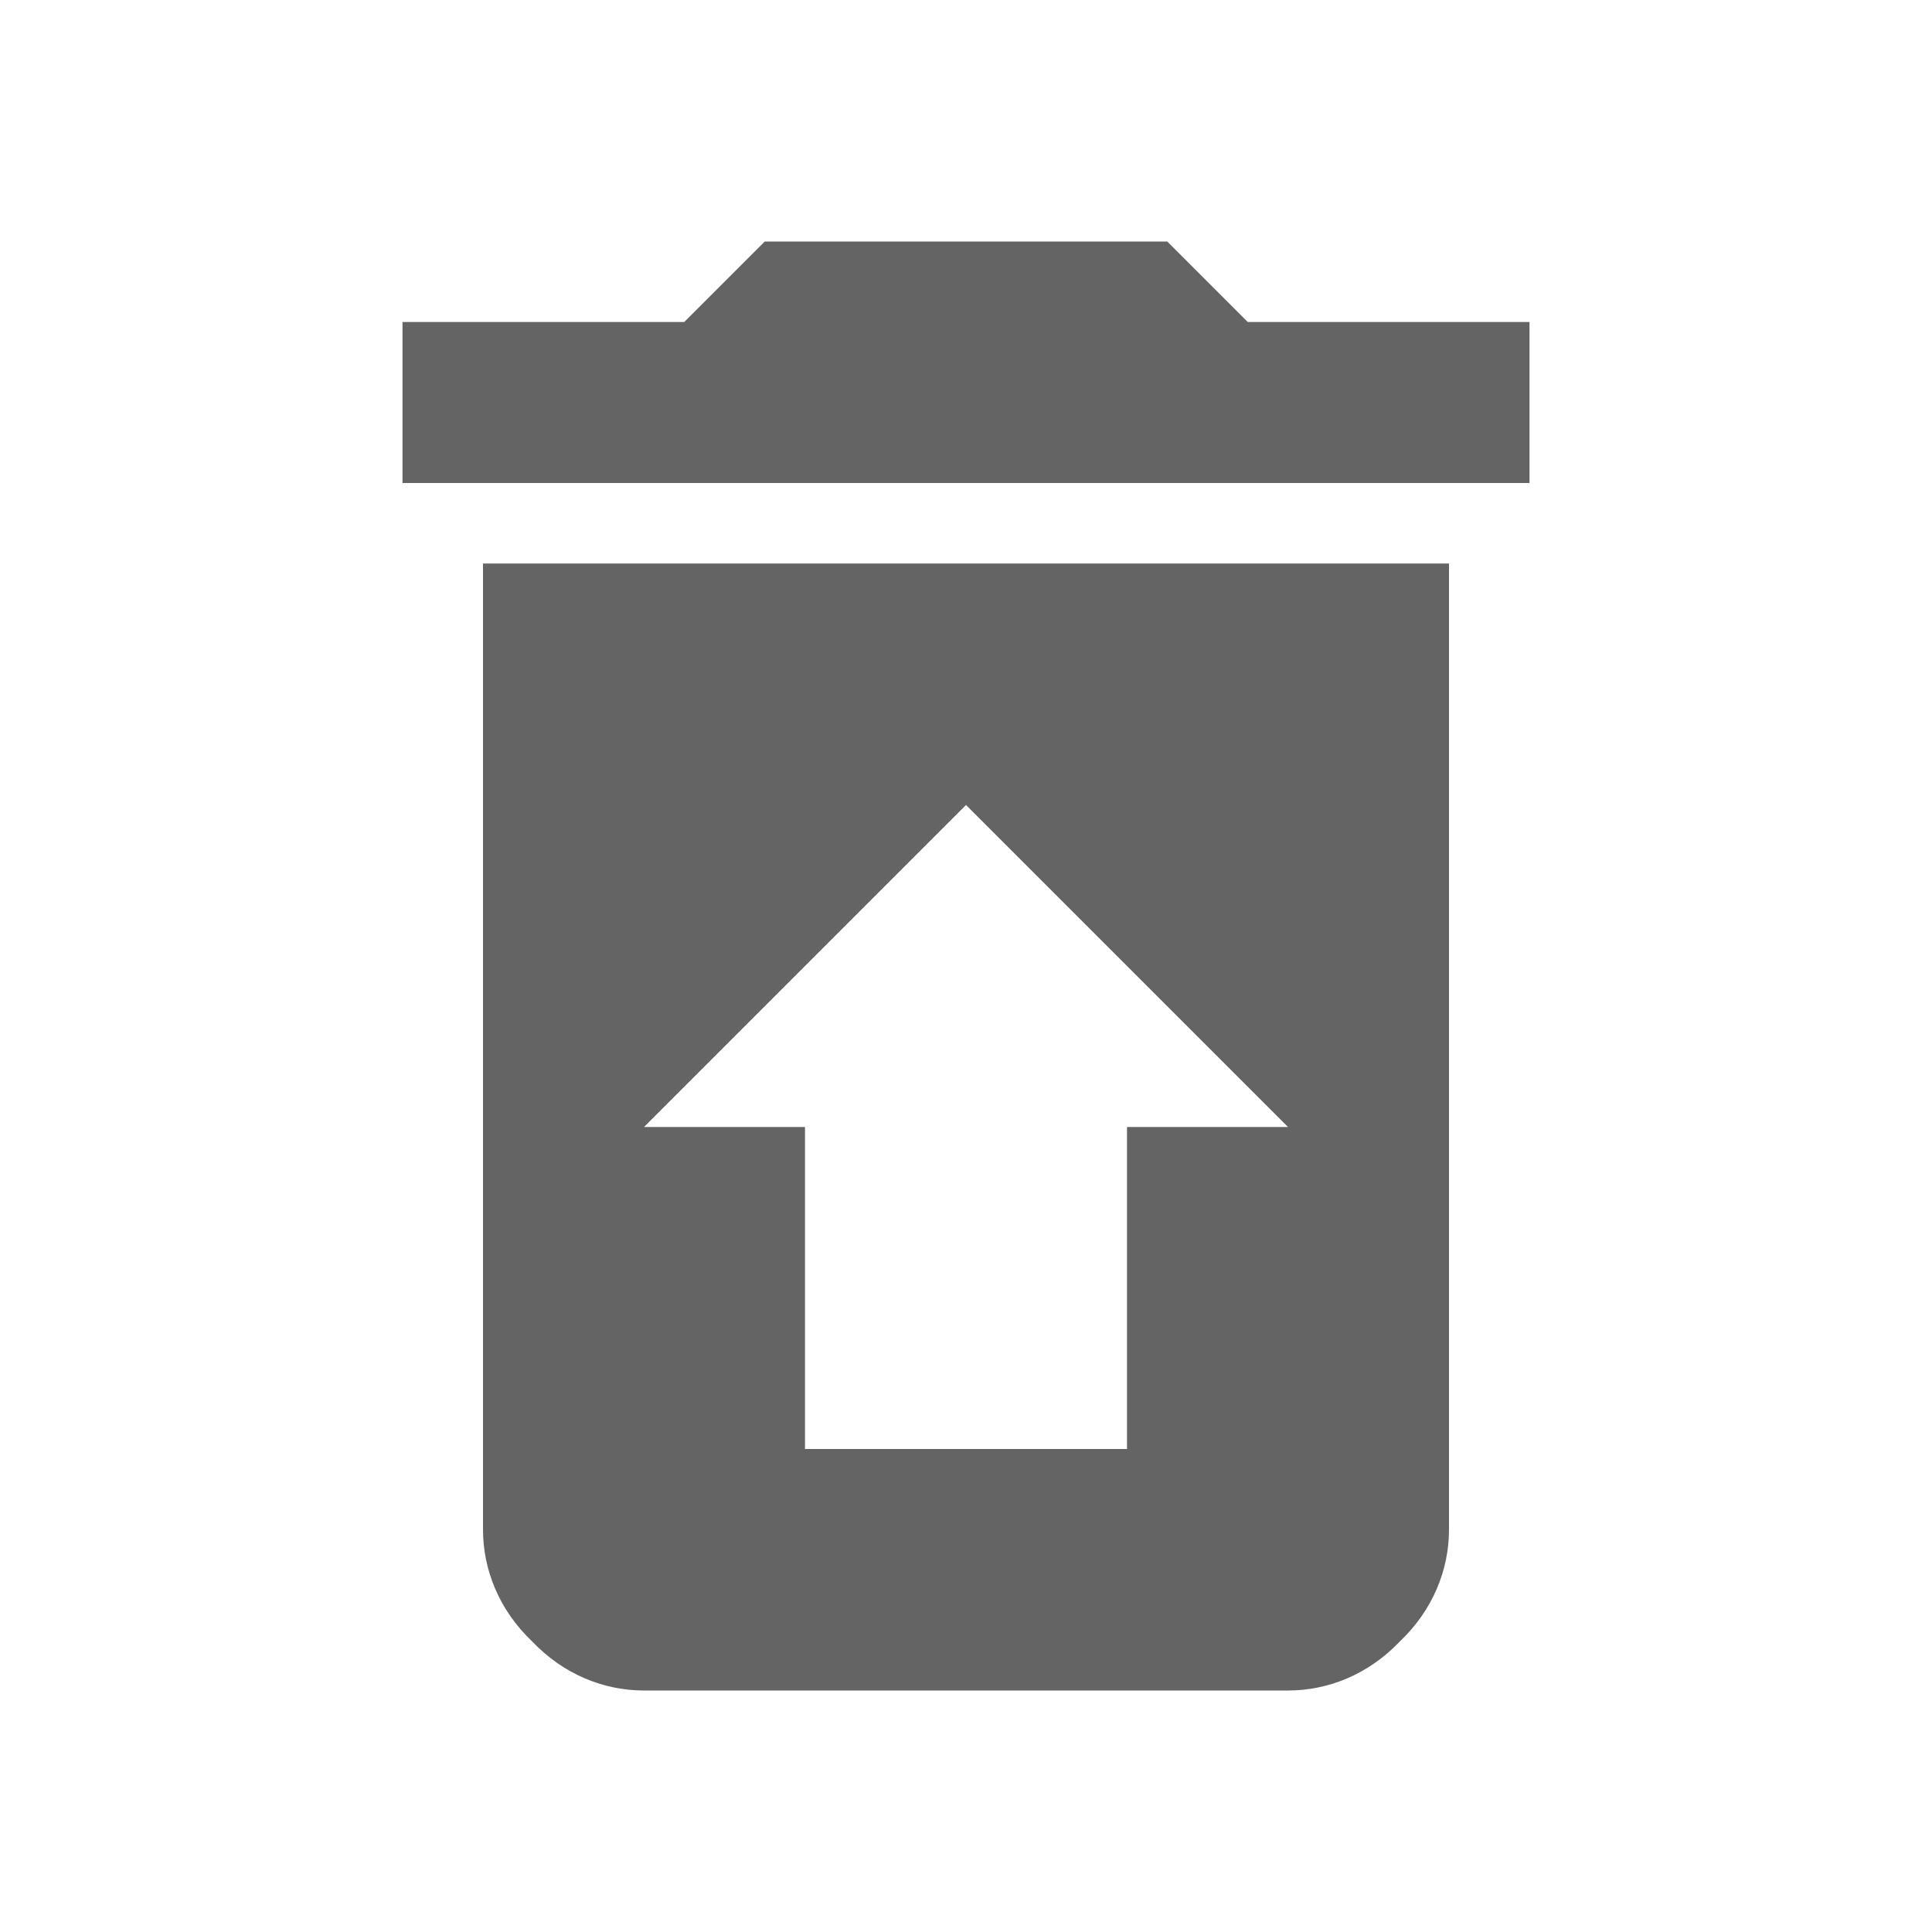 <?xml version="1.0"?>
<svg xmlns="http://www.w3.org/2000/svg" xmlns:xlink="http://www.w3.org/1999/xlink" aria-hidden="true" width="1em" height="1em" viewBox="0 0 24 24" data-icon="mdi:delete-restore" data-width="1em" data-height="1em" data-inline="false" class="iconify"><path d="M14 14h2l-4-4-4 4h2v4h4v-4M6 7h12v12c0 .5-.2 1-.61 1.39-.39.41-.89.61-1.39.61H8c-.5 0-1-.2-1.39-.61C6.2 20 6 19.5 6 19V7m13-3v2H5V4h3.5l1-1h5l1 1H19z" fill="#646464"/></svg>
